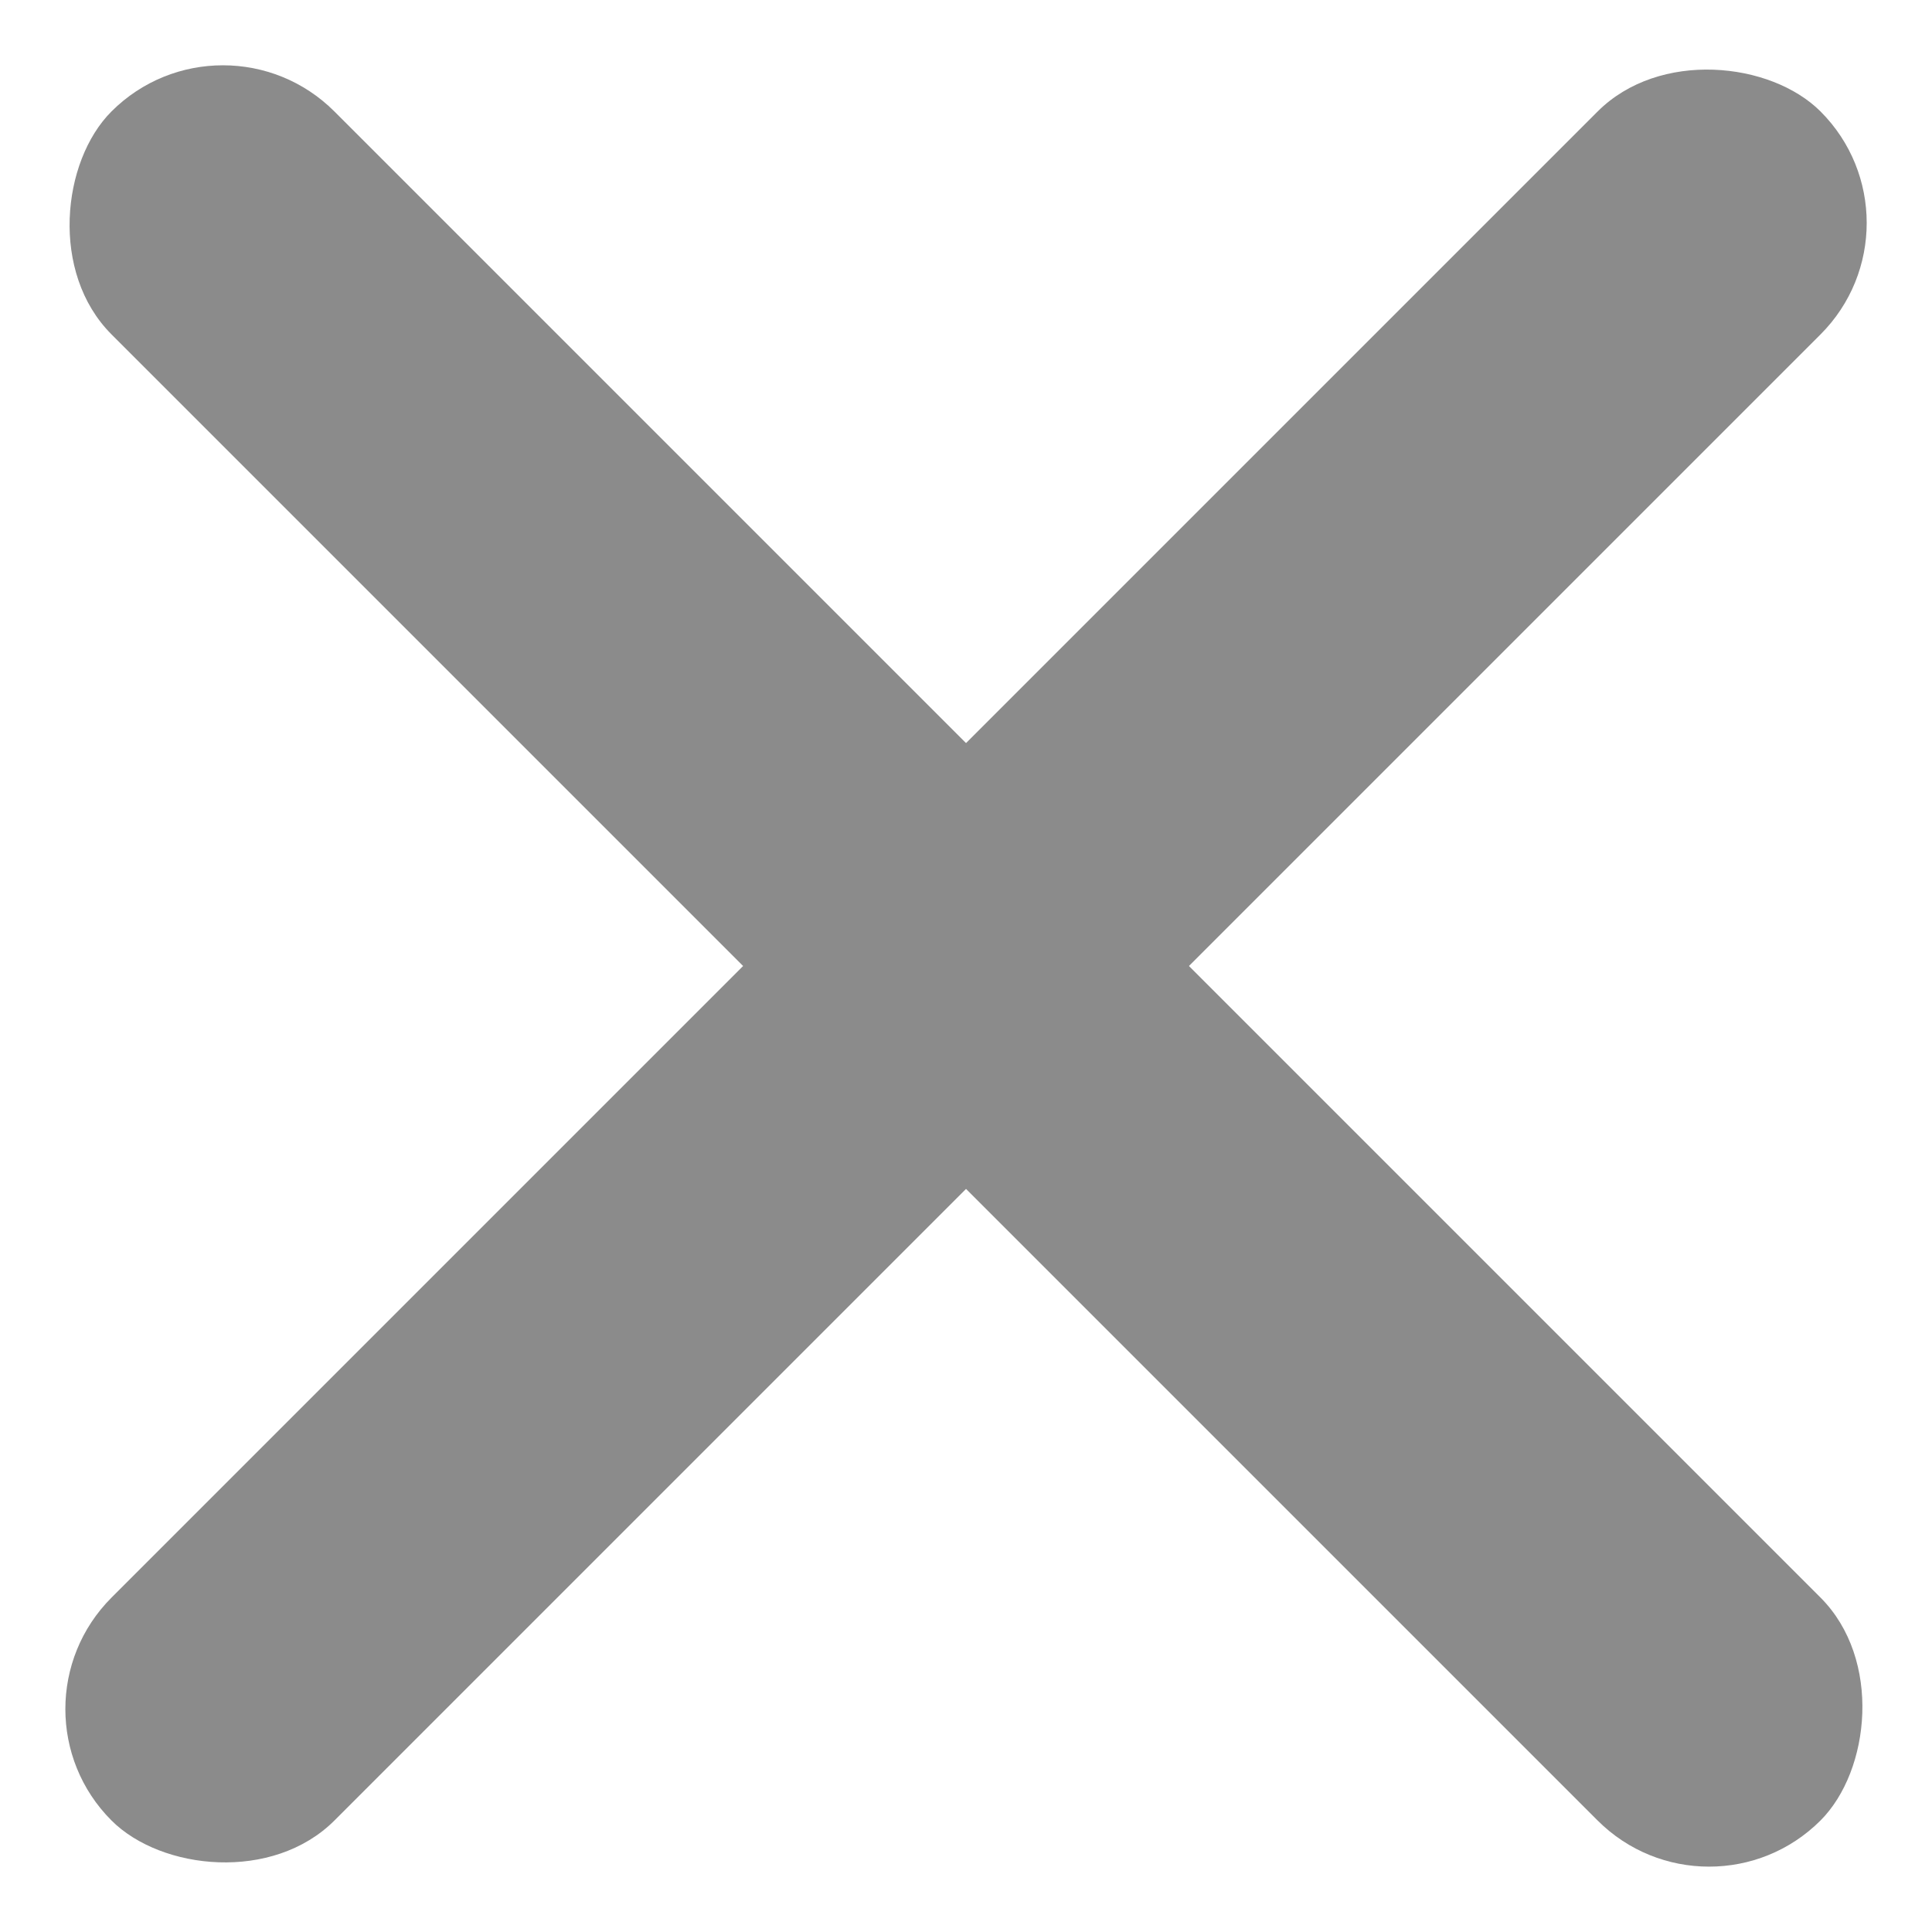 <svg width="18" height="18" viewBox="0 0 18 18" fill="none" xmlns="http://www.w3.org/2000/svg">
<g opacity="0.5">
<rect x="2.077" width="22.518" height="2.937" rx="1.469" transform="rotate(45 2.077 0)" fill="#171717"/>
<rect x="18" y="2.077" width="22.518" height="2.937" rx="1.469" transform="rotate(135 18 2.077)" fill="#171717"/>
</g>
</svg>
